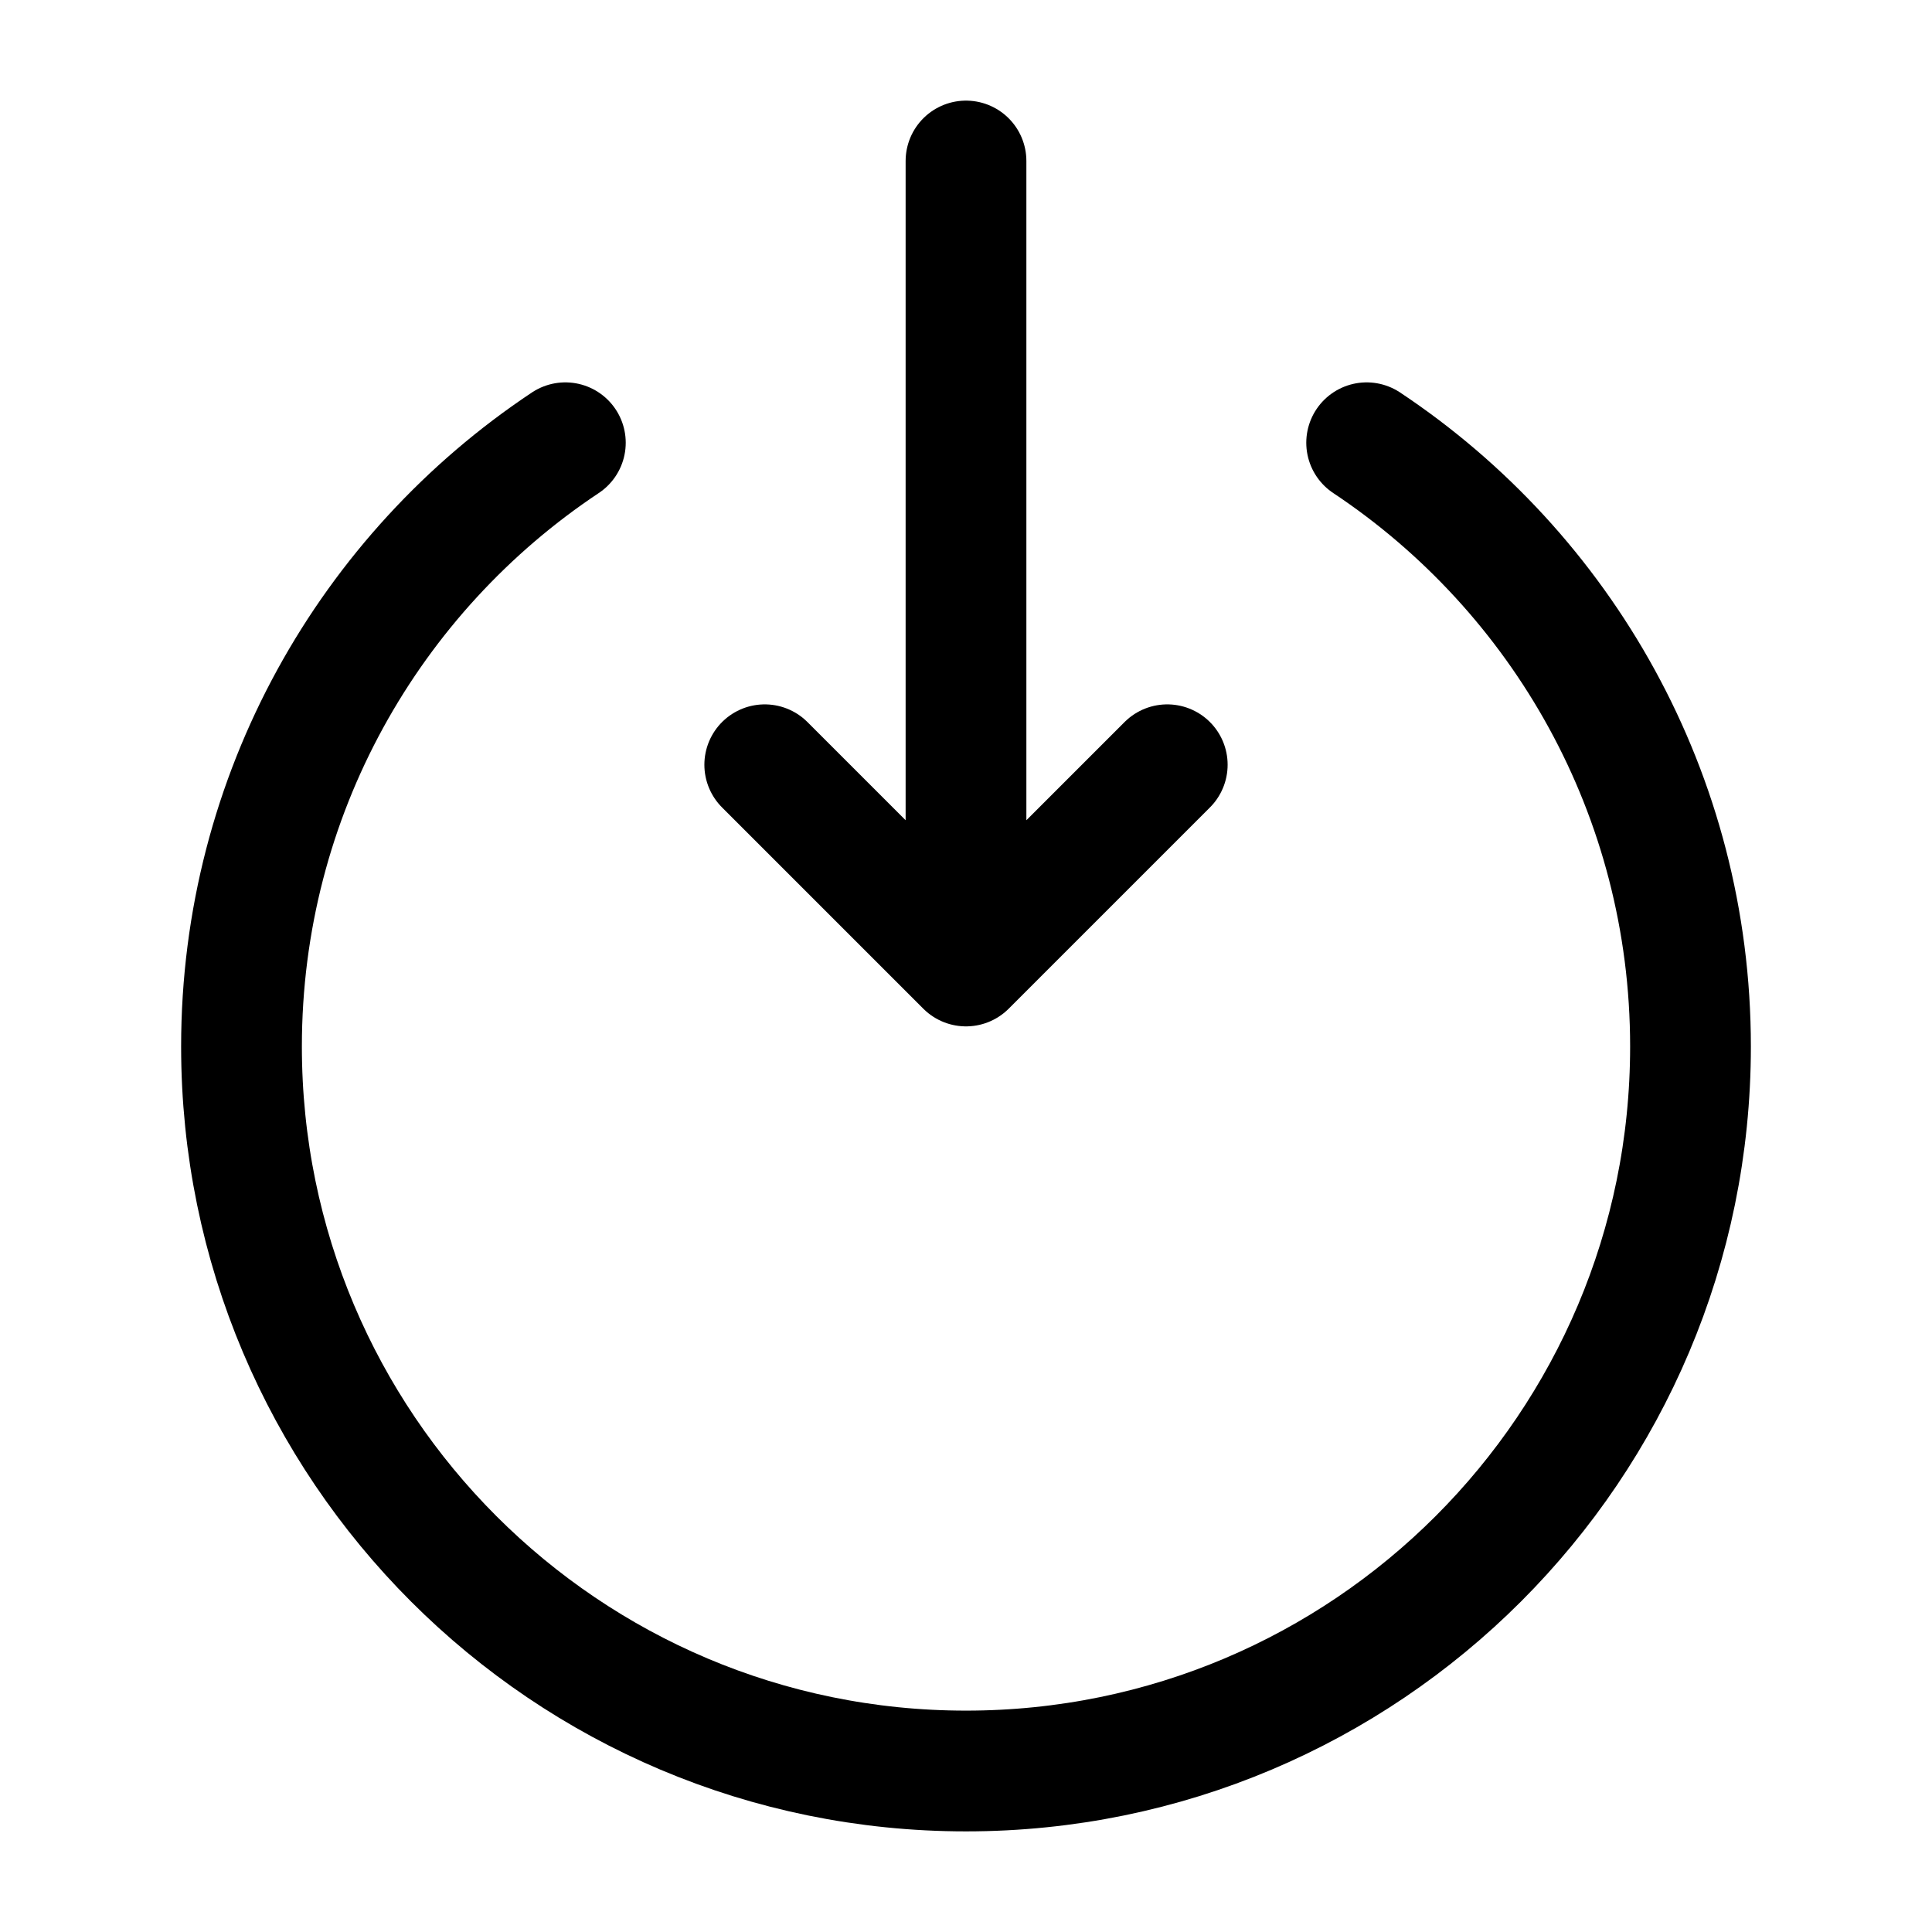 <svg width="24" height="24" viewBox="0 0 24 24" fill="none" xmlns="http://www.w3.org/2000/svg">
    <path d="M7.023 5.5C4.598 7.112 3 9.87 3 13C3 17.971 7.029 22 12 22C16.971 22 21 17.971 21 13C21 9.87 19.402 7.112 16.977 5.5" stroke="currentColor" stroke-width="1.5" stroke-linecap="round" stroke-linejoin="round"/>
    <path d="M9.5 9.5L12 12L14.5 9.5M12 2V11.391" stroke="currentColor" stroke-width="1.5" stroke-linecap="round" stroke-linejoin="round"/>
</svg>

